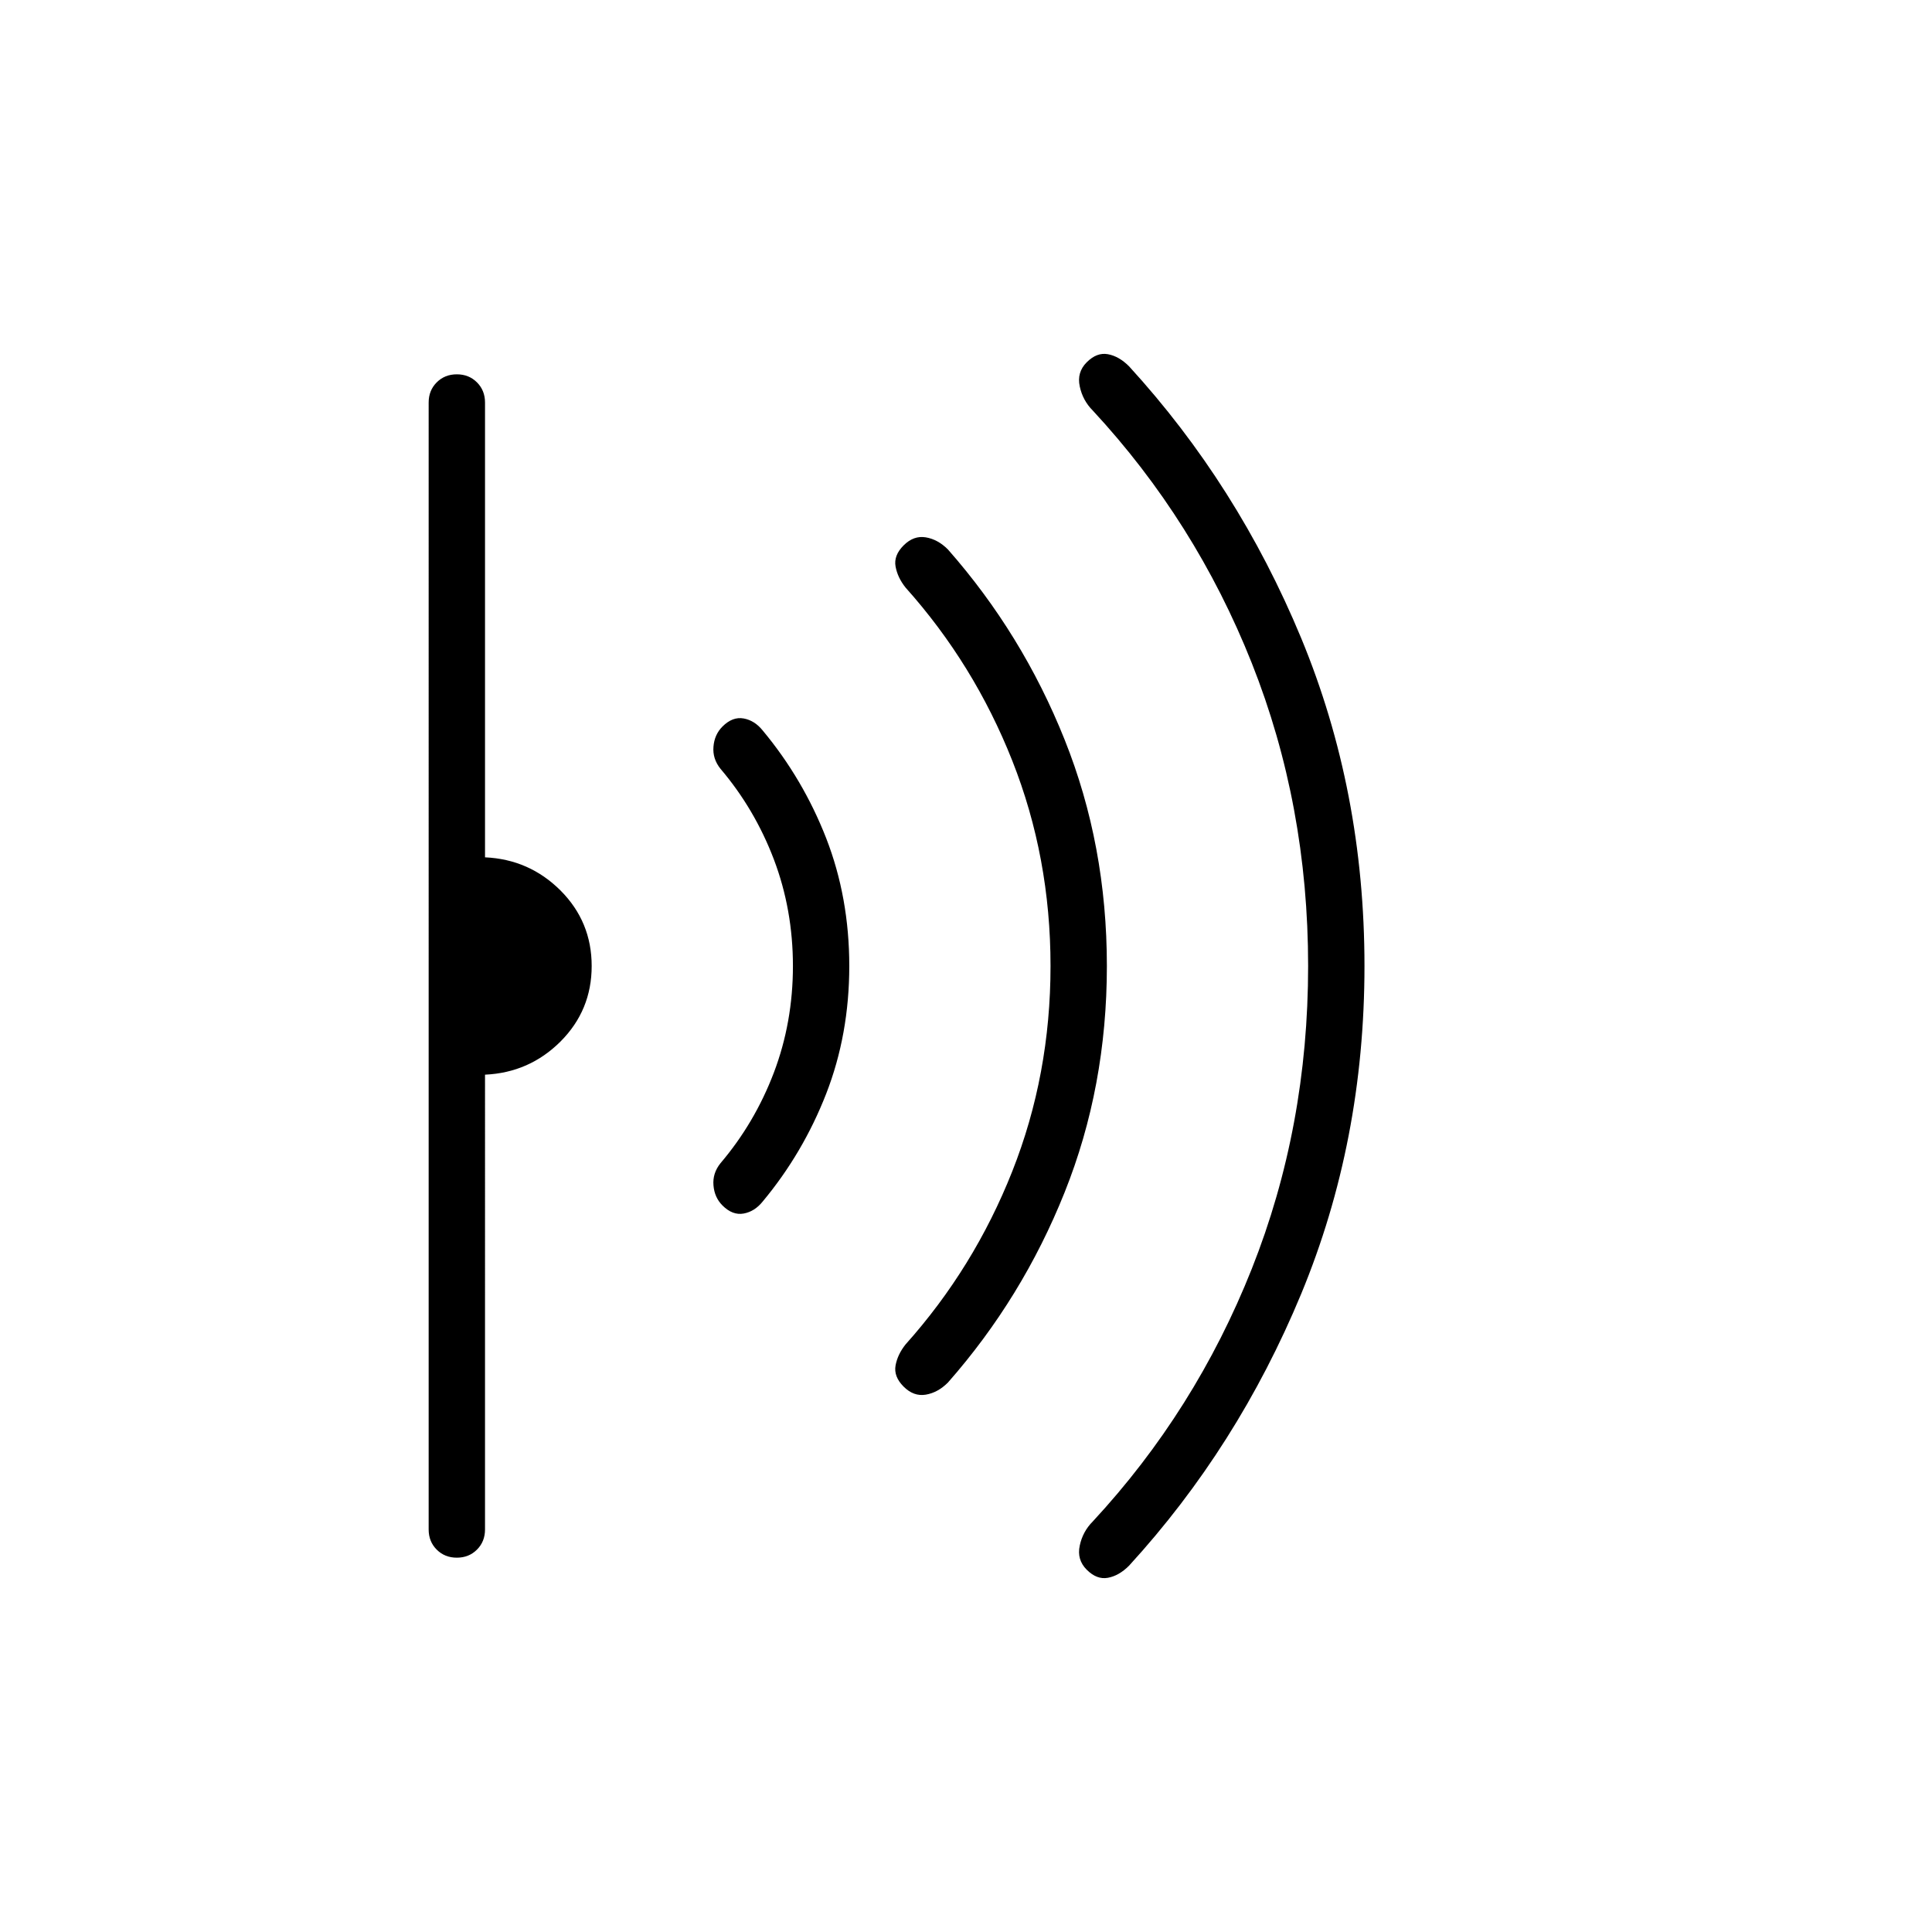 <svg xmlns="http://www.w3.org/2000/svg" height="24" width="24"><path d="M16.95 12q0 2.175-.787 4.075-.788 1.9-2.138 3.375-.125.125-.263.15-.137.025-.262-.1t-.087-.3q.037-.175.162-.3 1.275-1.375 1.975-3.138.7-1.762.7-3.762t-.7-3.763q-.7-1.762-1.975-3.137-.125-.125-.162-.3-.038-.175.087-.3t.262-.1q.138.025.263.15 1.35 1.475 2.138 3.375.787 1.9.787 4.075Zm-3.2 0q0 1.5-.525 2.812-.525 1.313-1.45 2.363-.125.125-.275.15-.15.025-.275-.1-.125-.125-.1-.263.025-.137.125-.262.85-.95 1.325-2.15T13.05 12q0-1.35-.475-2.55-.475-1.2-1.325-2.15-.1-.125-.125-.263-.025-.137.1-.262t.275-.1q.15.025.275.15.925 1.05 1.45 2.363.525 1.312.525 2.812Zm-3.2 0q0 .85-.287 1.587-.288.738-.788 1.338-.1.125-.237.15-.138.025-.263-.1-.1-.1-.112-.25-.013-.15.087-.275.425-.5.663-1.125Q9.85 12.7 9.85 12t-.237-1.325q-.238-.625-.663-1.125-.1-.125-.087-.275.012-.15.112-.25.125-.125.263-.1.137.025.237.15.5.6.788 1.337.287.738.287 1.588Zm-3.2 0q0 .55-.387.938-.388.387-.938.412V19q0 .15-.1.25t-.25.1q-.15 0-.25-.1t-.1-.25V5q0-.15.1-.25t.25-.1q.15 0 .25.1t.1.25v5.65q.55.025.938.412.387.388.387.938Z"/></svg>